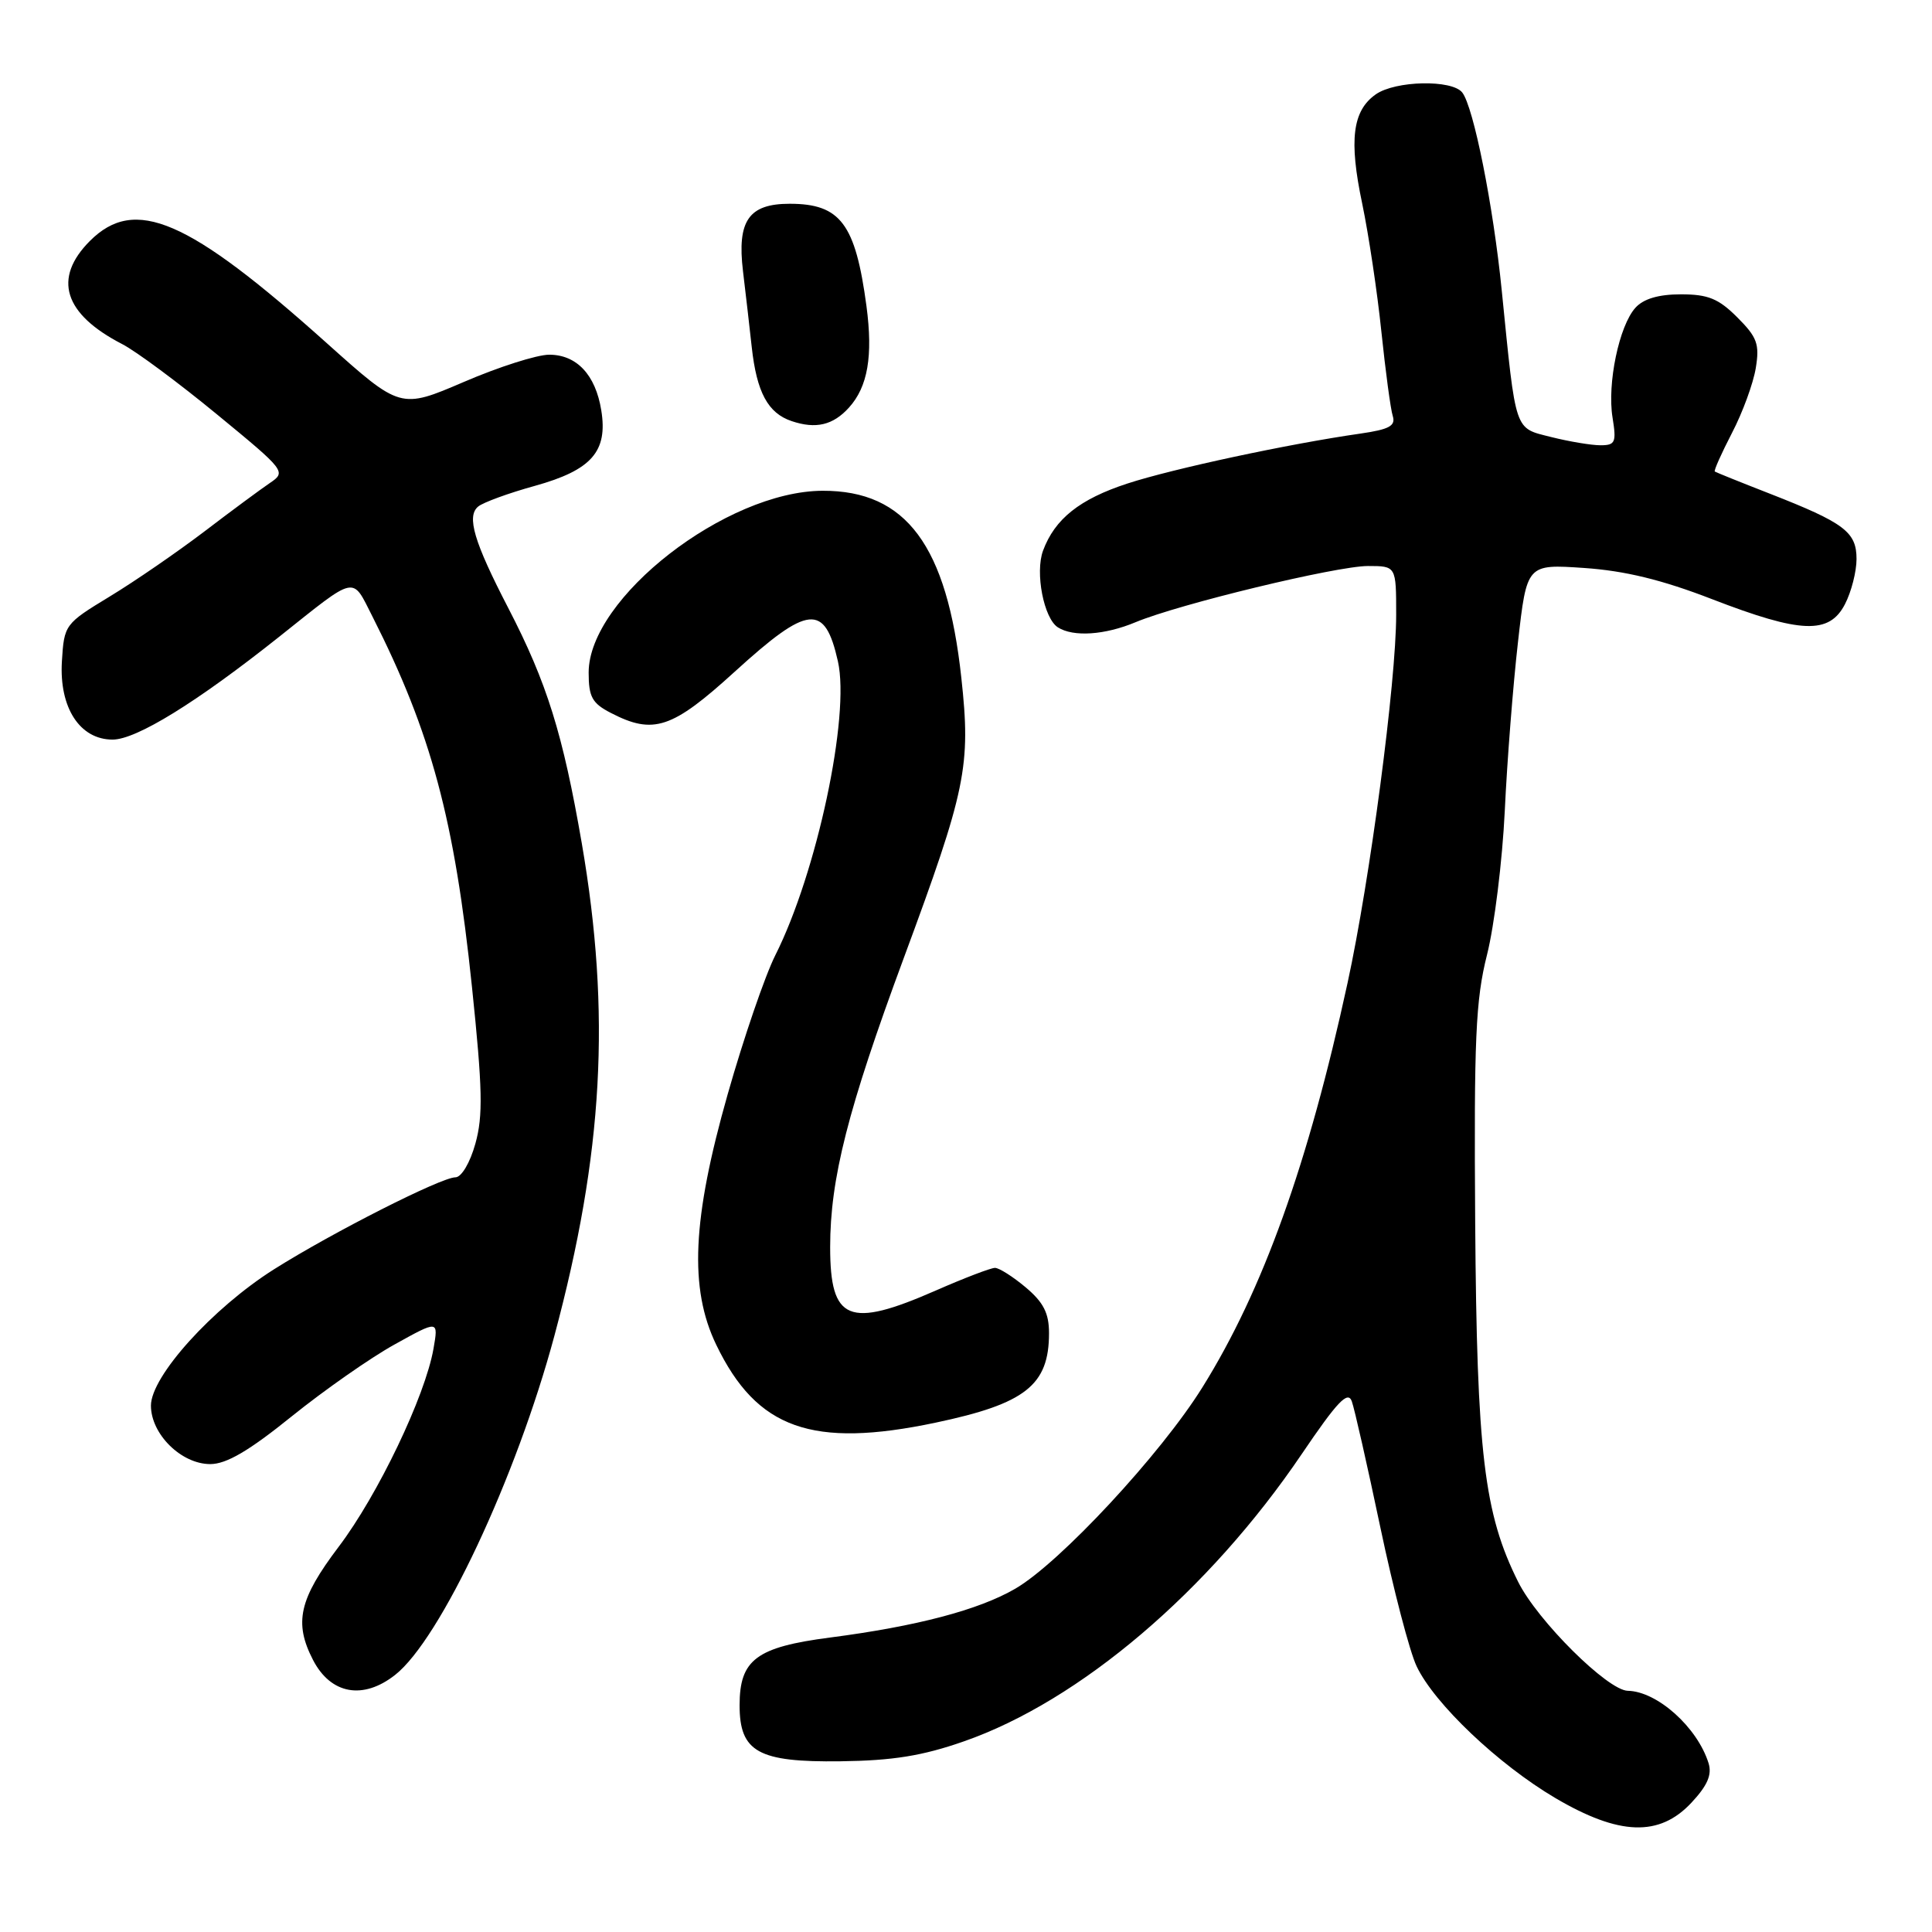 <?xml version="1.0" encoding="UTF-8" standalone="no"?>
<!DOCTYPE svg PUBLIC "-//W3C//DTD SVG 1.1//EN" "http://www.w3.org/Graphics/SVG/1.1/DTD/svg11.dtd" >
<svg xmlns="http://www.w3.org/2000/svg" xmlns:xlink="http://www.w3.org/1999/xlink" version="1.1" viewBox="0 0 256 256">
 <g >
 <path fill="currentColor"
d=" M 224.12 238.87 C 226.25 236.59 226.87 235.16 226.39 233.62 C 224.90 228.87 219.59 224.11 215.69 224.04 C 213.02 223.98 203.74 214.77 201.16 209.60 C 196.64 200.55 195.69 192.58 195.47 162.00 C 195.30 137.61 195.53 132.49 197.04 126.50 C 198.01 122.65 199.07 114.08 199.39 107.46 C 199.70 100.84 200.49 90.76 201.14 85.08 C 202.31 74.74 202.31 74.74 209.91 75.26 C 215.30 75.63 220.21 76.82 226.85 79.39 C 238.65 83.95 242.39 84.09 244.47 80.05 C 245.31 78.43 246.00 75.74 246.00 74.07 C 246.00 70.49 244.40 69.28 234.50 65.41 C 230.65 63.91 227.38 62.59 227.22 62.48 C 227.07 62.37 228.10 60.07 229.50 57.36 C 230.91 54.66 232.32 50.79 232.65 48.77 C 233.17 45.59 232.83 44.68 230.20 42.05 C 227.72 39.57 226.33 39.00 222.73 39.00 C 219.78 39.00 217.78 39.59 216.71 40.77 C 214.54 43.16 212.94 50.84 213.67 55.33 C 214.20 58.62 214.04 59.00 212.07 59.00 C 210.87 59.00 207.93 58.51 205.54 57.91 C 200.61 56.66 200.90 57.52 198.99 38.50 C 197.87 27.25 195.25 14.14 193.75 12.25 C 192.37 10.52 184.90 10.68 182.30 12.50 C 179.21 14.67 178.72 18.56 180.50 26.98 C 181.35 31.06 182.50 38.70 183.04 43.95 C 183.59 49.20 184.26 54.23 184.55 55.13 C 184.95 56.43 184.08 56.90 180.28 57.45 C 170.83 58.80 155.38 62.11 149.39 64.07 C 143.05 66.14 139.77 68.76 138.21 72.96 C 137.13 75.87 138.31 81.95 140.18 83.13 C 142.22 84.43 146.39 84.15 150.46 82.45 C 156.20 80.05 177.07 75.01 181.25 75.00 C 185.00 75.00 185.00 75.00 185.00 81.46 C 185.00 90.32 181.53 116.58 178.56 130.24 C 173.34 154.26 167.34 170.97 159.33 183.82 C 153.83 192.67 140.42 207.10 134.53 210.51 C 129.68 213.33 121.46 215.49 110.00 216.98 C 100.22 218.25 98.00 219.91 98.00 225.96 C 98.00 232.15 100.48 233.52 111.37 233.38 C 118.32 233.29 122.23 232.66 127.72 230.74 C 143.07 225.39 160.18 210.84 172.48 192.68 C 177.20 185.71 178.60 184.24 179.12 185.68 C 179.48 186.68 181.18 194.19 182.90 202.37 C 184.62 210.55 186.78 218.84 187.71 220.79 C 190.05 225.74 198.54 233.80 206.09 238.25 C 214.55 243.23 219.87 243.42 224.12 238.87 Z  M 52.36 221.93 C 58.35 217.22 68.41 195.79 73.46 177.00 C 79.94 152.85 80.97 134.29 77.09 111.74 C 74.58 97.23 72.48 90.48 67.35 80.57 C 62.80 71.79 61.80 68.41 63.36 67.12 C 64.01 66.58 67.39 65.34 70.87 64.38 C 78.39 62.29 80.56 59.82 79.67 54.36 C 78.91 49.66 76.41 47.00 72.77 47.00 C 71.16 47.00 66.07 48.62 61.46 50.61 C 53.06 54.21 53.06 54.21 43.28 45.45 C 24.92 29.00 17.88 25.97 11.92 31.92 C 6.97 36.88 8.44 41.60 16.20 45.60 C 18.01 46.53 23.66 50.72 28.74 54.90 C 37.84 62.38 37.95 62.52 35.76 64.00 C 34.54 64.83 30.62 67.72 27.06 70.44 C 23.49 73.15 17.86 77.03 14.54 79.04 C 8.58 82.66 8.50 82.77 8.20 87.66 C 7.84 93.78 10.58 98.00 14.92 98.00 C 18.07 98.00 26.06 93.07 37.00 84.37 C 47.40 76.09 46.59 76.27 49.36 81.71 C 57.14 97.08 60.23 108.57 62.54 130.79 C 63.94 144.26 64.02 147.85 62.99 151.54 C 62.28 154.09 61.14 156.00 60.35 156.00 C 58.46 156.00 44.02 163.32 36.29 168.20 C 28.15 173.35 20.00 182.37 20.00 186.25 C 20.00 190.03 24.02 194.00 27.86 194.00 C 30.00 194.00 32.99 192.25 38.66 187.67 C 42.97 184.20 49.11 179.90 52.30 178.14 C 58.10 174.92 58.10 174.92 57.44 178.71 C 56.34 185.00 50.07 198.10 44.88 204.95 C 39.63 211.89 38.92 215.01 41.48 219.96 C 43.83 224.50 48.11 225.28 52.36 221.93 Z  M 123.97 188.51 C 135.88 186.00 139.00 183.54 139.00 176.65 C 139.00 174.00 138.27 172.57 135.92 170.59 C 134.23 169.17 132.39 168.00 131.84 168.00 C 131.29 168.00 127.76 169.35 124.00 171.00 C 112.46 176.06 110.00 175.05 110.00 165.25 C 110.00 156.18 112.35 146.96 119.73 127.01 C 128.03 104.59 128.66 101.54 127.38 89.80 C 125.48 72.28 120.08 64.99 109.00 65.03 C 96.24 65.07 78.00 79.24 78.00 89.12 C 78.00 92.35 78.46 93.19 80.95 94.47 C 86.59 97.39 89.06 96.56 97.36 89.00 C 107.11 80.12 109.29 79.90 111.03 87.64 C 112.66 94.87 108.24 115.64 102.73 126.58 C 101.37 129.28 98.53 137.57 96.42 145.00 C 91.72 161.54 91.30 170.72 94.91 178.20 C 100.28 189.34 107.62 191.95 123.97 188.51 Z  M 112.49 54.01 C 114.99 51.25 115.69 47.18 114.81 40.55 C 113.35 29.65 111.36 27.00 104.64 27.00 C 99.21 27.00 97.65 29.25 98.45 35.93 C 98.82 38.99 99.34 43.52 99.61 46.00 C 100.27 51.99 101.76 54.75 104.90 55.80 C 108.11 56.88 110.38 56.34 112.49 54.01 Z "/>
</g>
</svg>